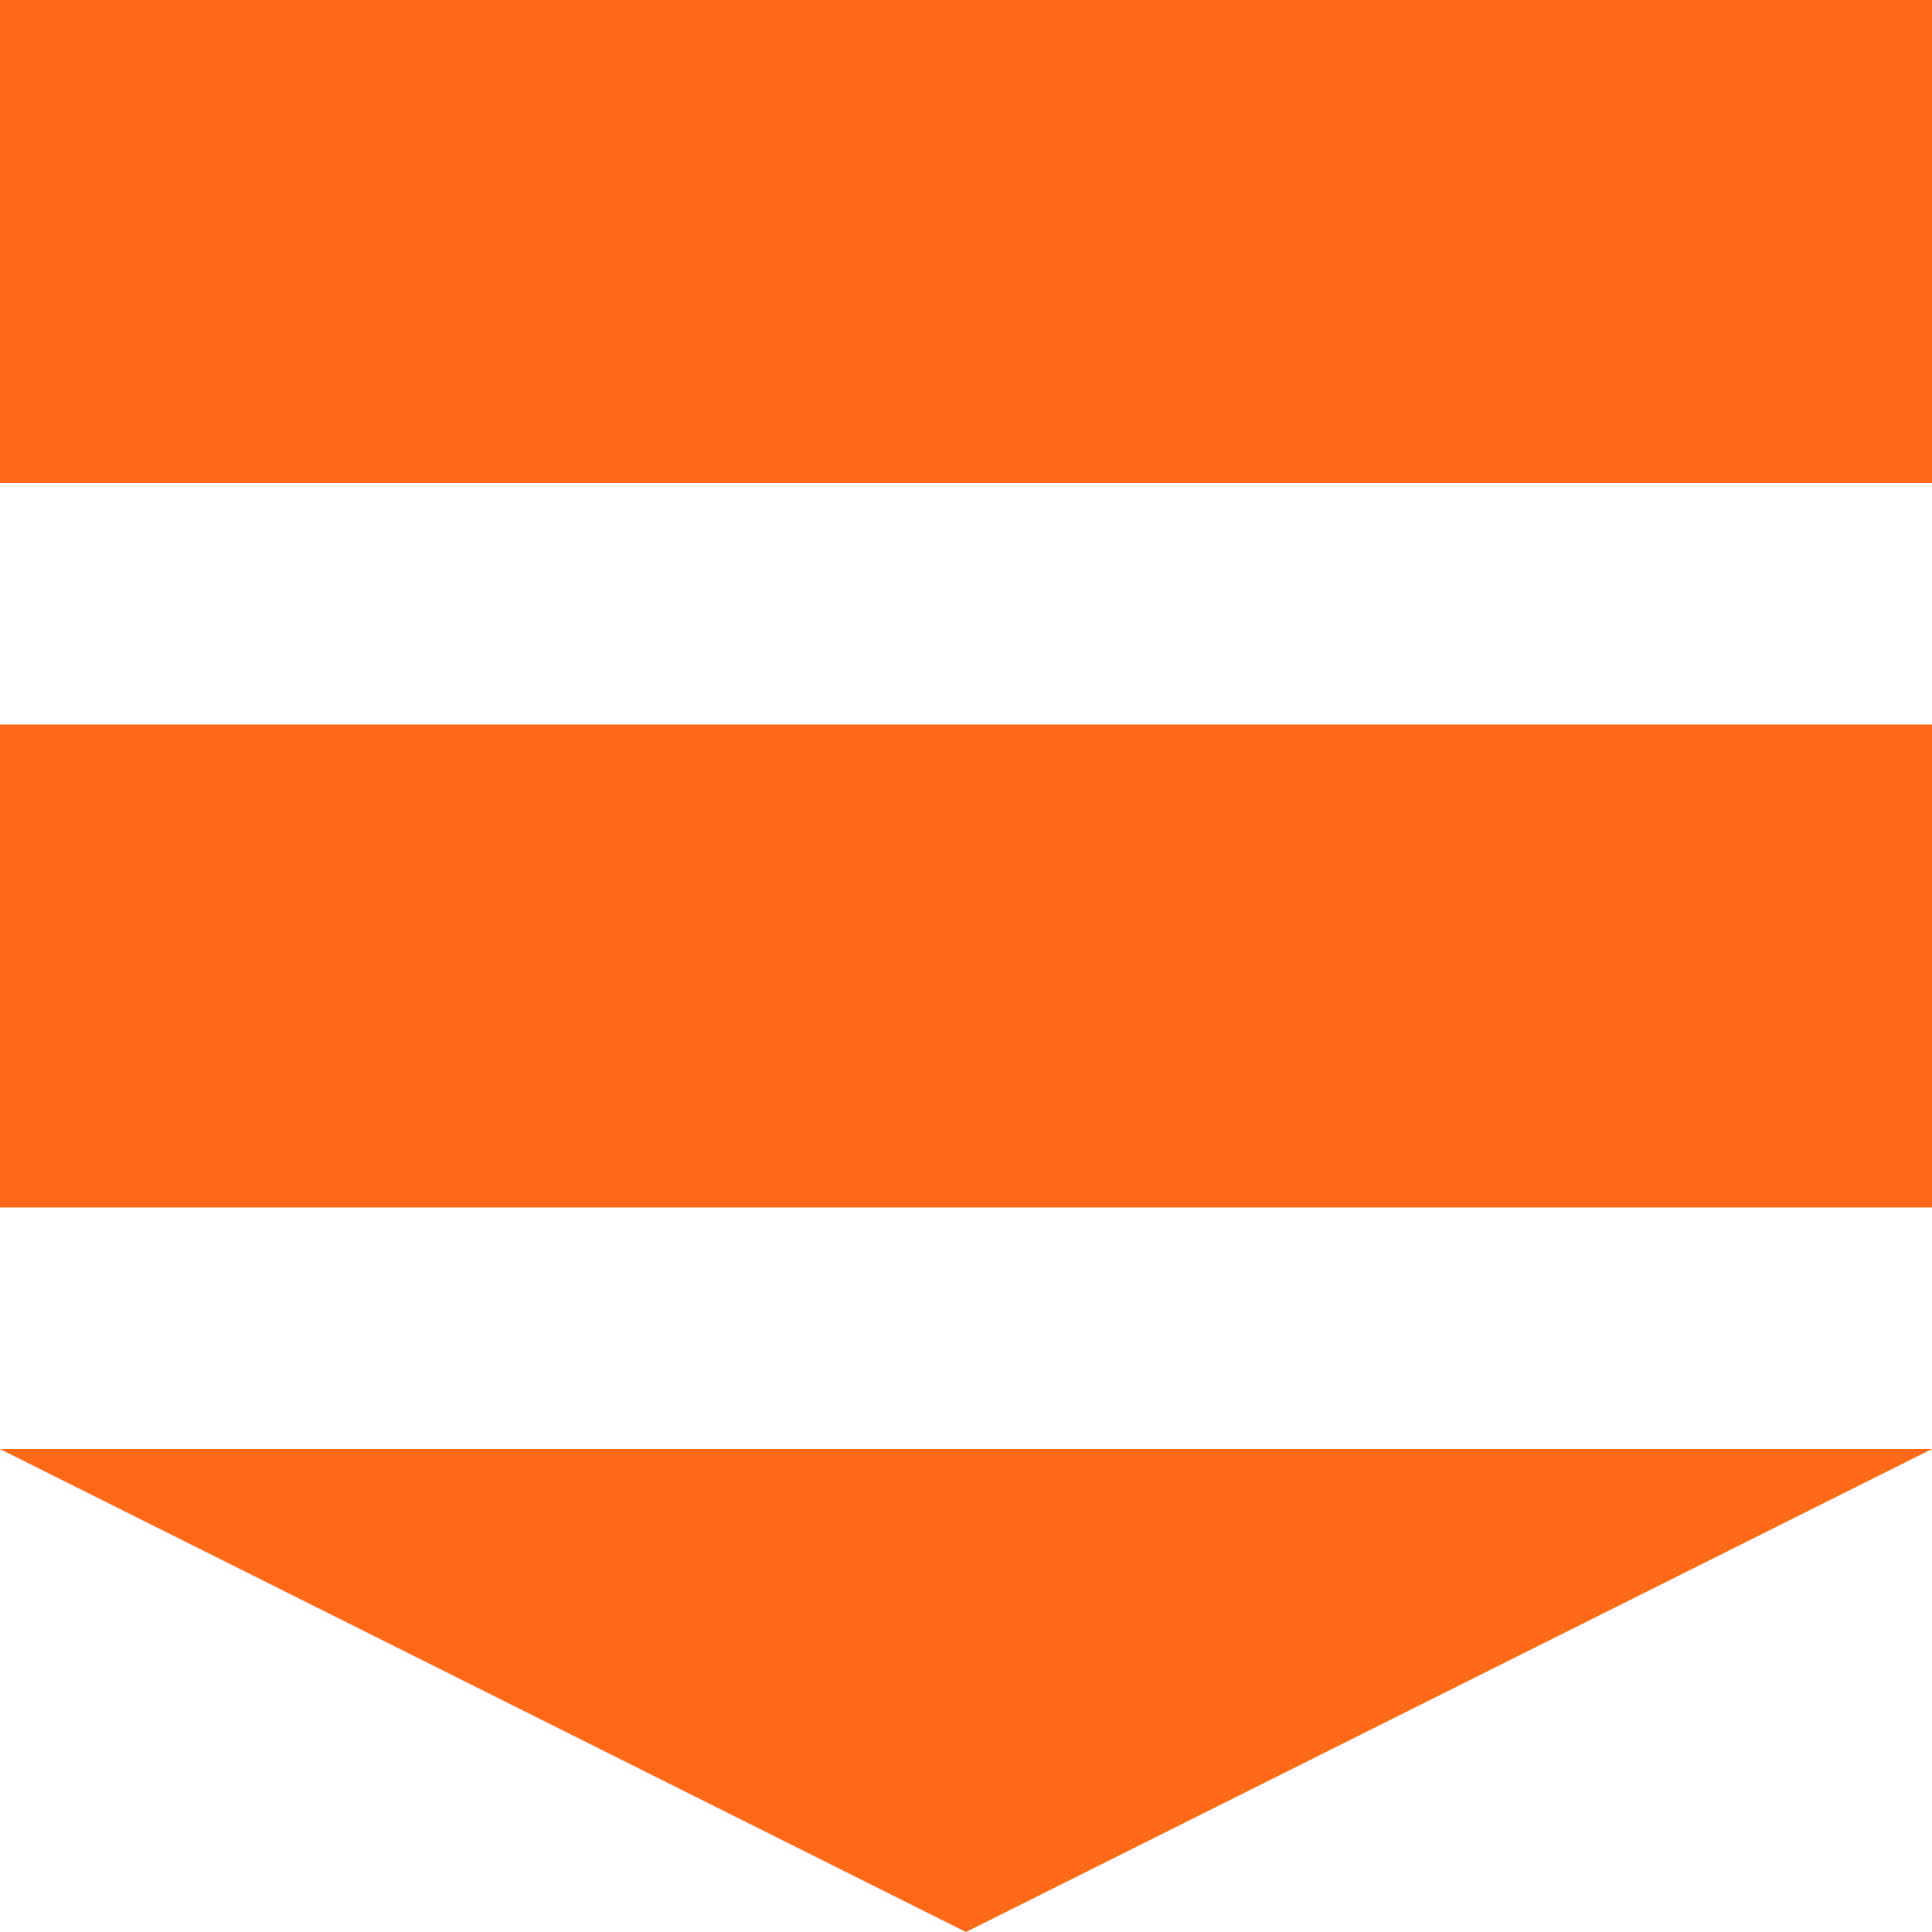 <?xml version="1.0" encoding="UTF-8" standalone="no"?>
<!DOCTYPE svg PUBLIC "-//W3C//DTD SVG 1.1//EN" "http://www.w3.org/Graphics/SVG/1.1/DTD/svg11.dtd">
<svg xmlns="http://www.w3.org/2000/svg" viewBox="0 0 512 512" width="100" height="100">
  <rect width="512" height="128" fill="#FF6719"/>
  <rect y="192" width="512" height="128" fill="#FF6719"/>
  <polygon points="0,384 512,384 256,512" fill="#FF6719"/>
</svg>